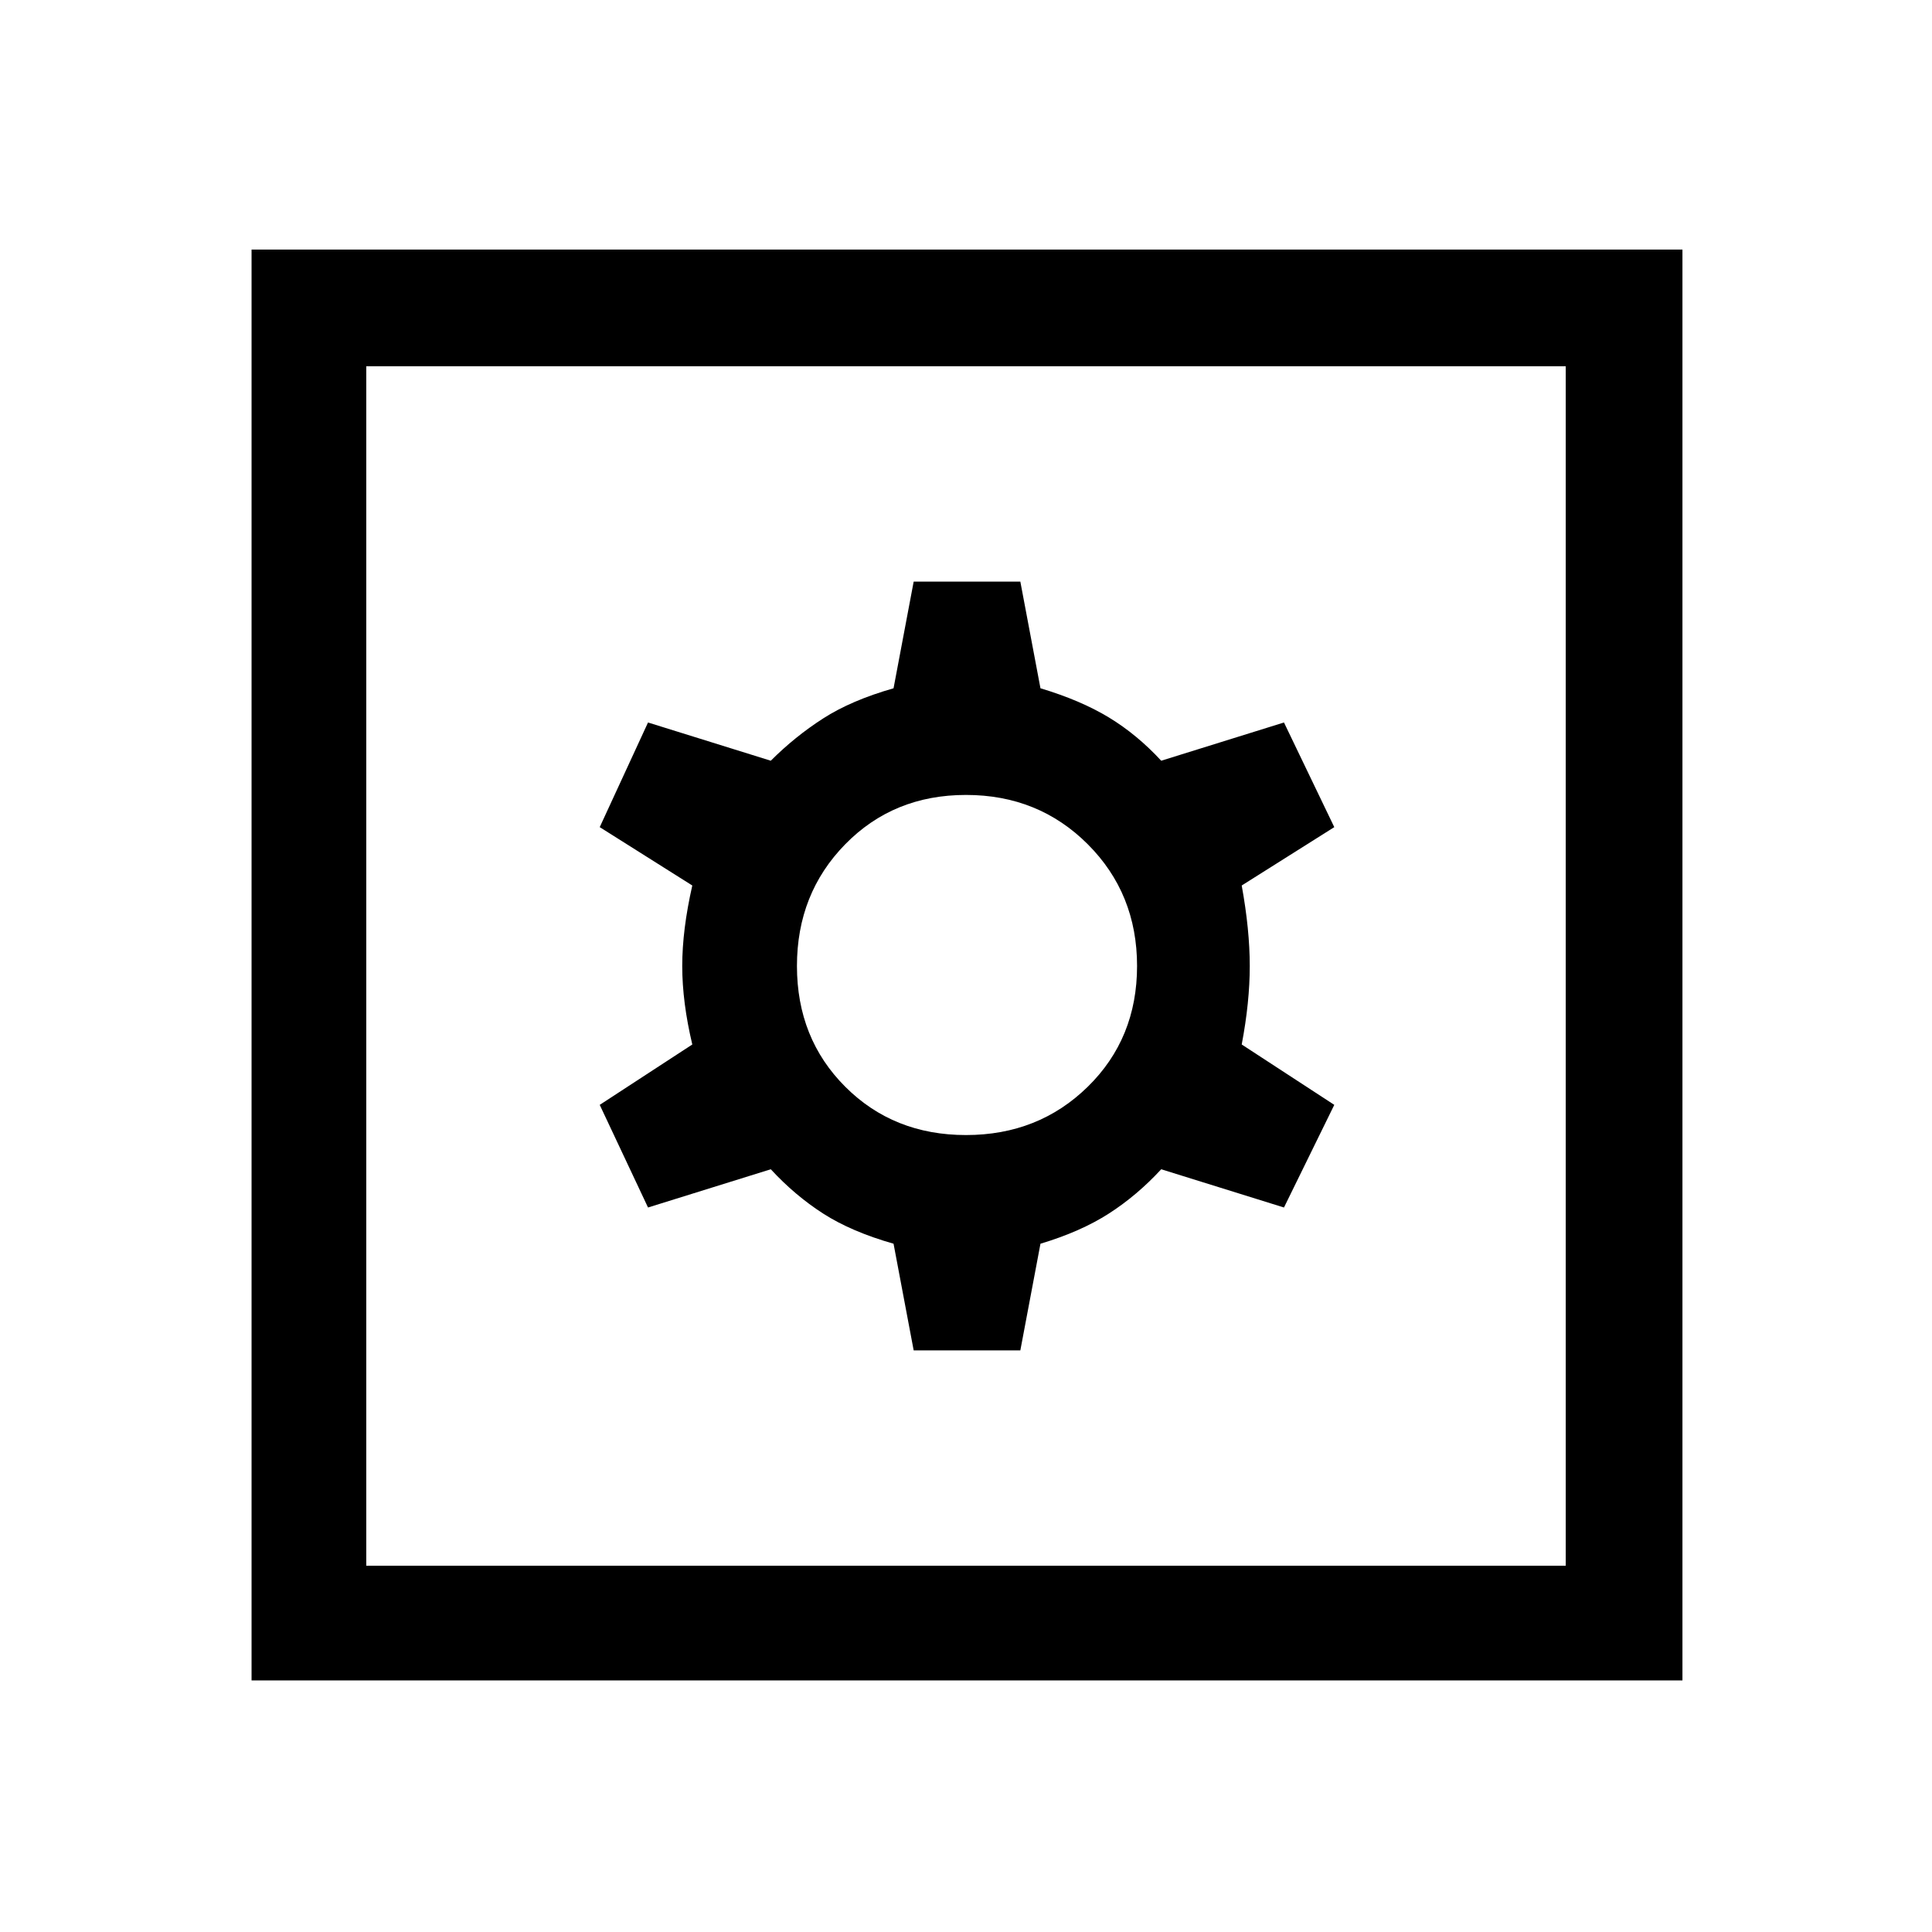 <svg xmlns="http://www.w3.org/2000/svg" height="48" width="48"><path d="M6.25 41.75V6.2H41.8V41.75ZM9.1 38.9H38.9V9.1H9.1ZM22.7 33.55H25.35L25.85 30.9Q26.85 30.6 27.55 30.15Q28.25 29.7 28.85 29.05L31.9 30L33.15 27.45L30.85 25.95Q31.05 24.9 31.05 24Q31.05 23.1 30.85 22L33.15 20.55L31.9 17.95L28.85 18.9Q28.25 18.25 27.55 17.825Q26.85 17.4 25.85 17.1L25.35 14.45H22.7L22.2 17.1Q21.15 17.4 20.45 17.85Q19.75 18.3 19.15 18.9L16.1 17.95L14.9 20.55L17.2 22Q16.95 23.1 16.95 24Q16.95 24.9 17.2 25.95L14.9 27.45L16.1 30L19.15 29.05Q19.75 29.7 20.45 30.15Q21.15 30.6 22.2 30.9ZM24 28.2Q22.2 28.2 21 27Q19.8 25.8 19.8 24Q19.8 22.2 21 20.975Q22.2 19.75 24 19.75Q25.8 19.75 27.025 20.975Q28.25 22.2 28.25 24Q28.25 25.8 27.025 27Q25.8 28.2 24 28.2ZM9.1 38.9V9.1V38.9Z"/></svg>